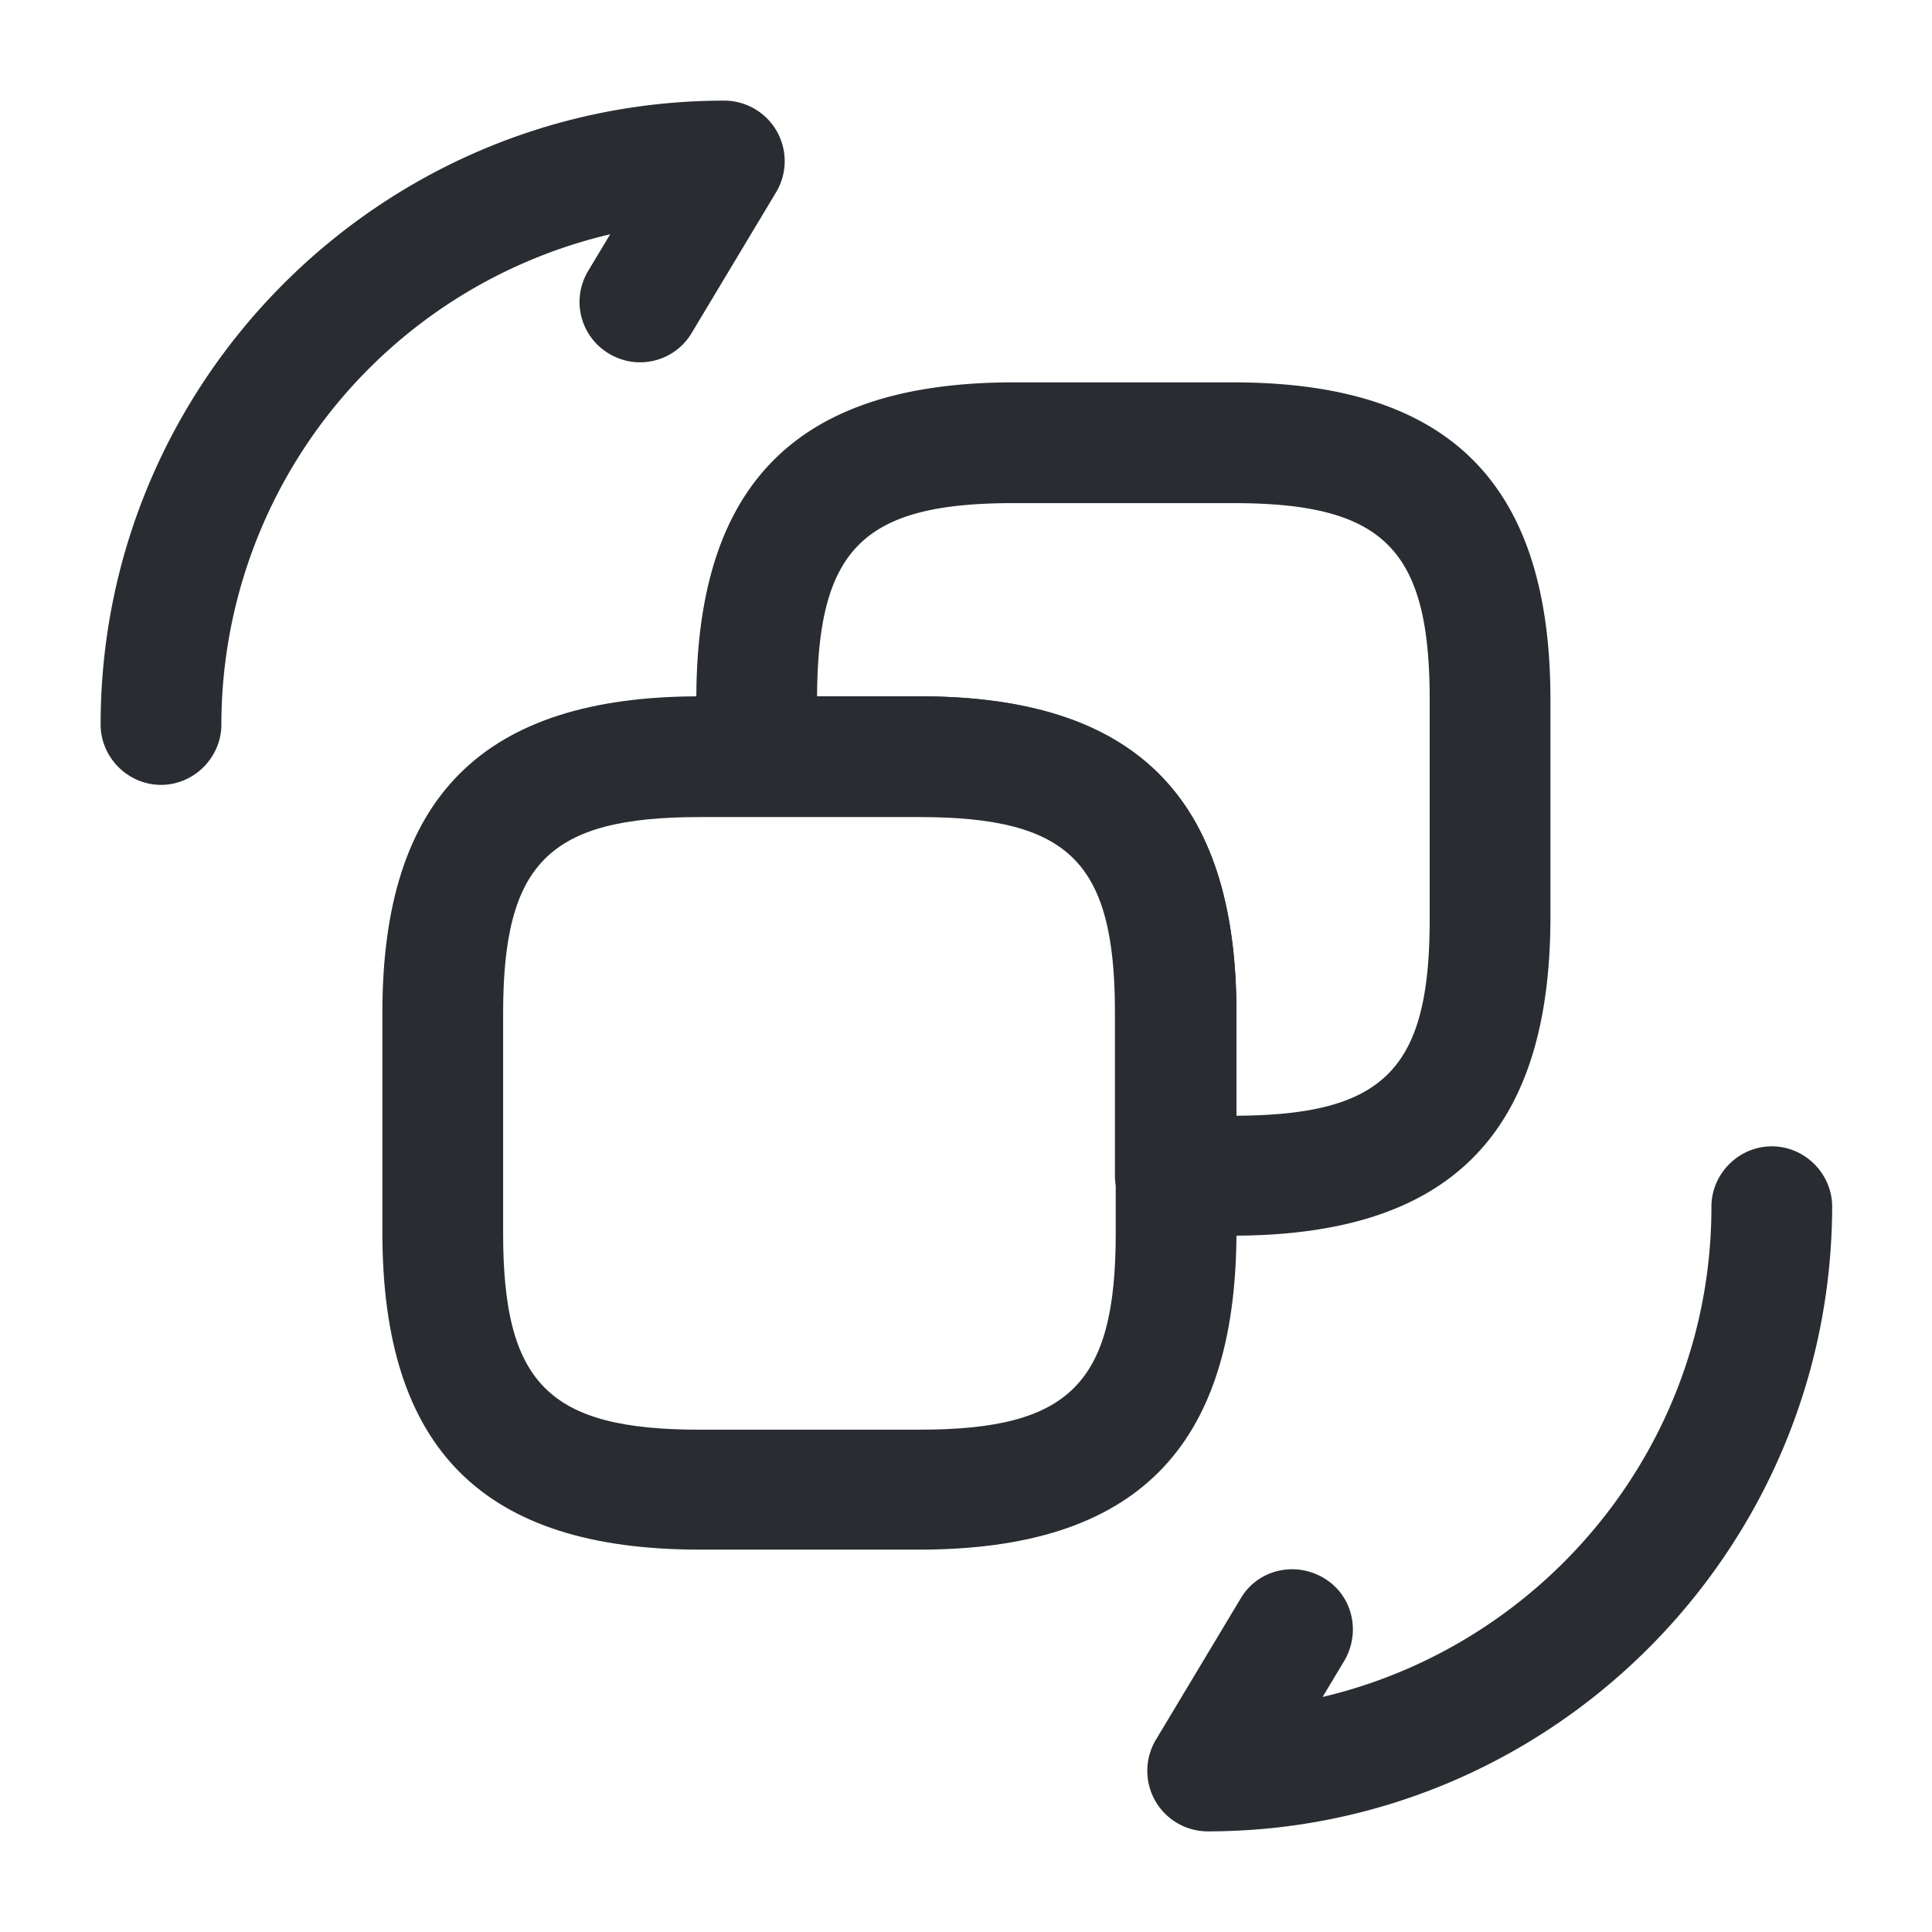 <svg viewBox="0 0 24 24" fill="none" xmlns="http://www.w3.org/2000/svg" height="1em" width="1em">
  <path d="M11.42 19.25H8.69C6 19.25 4.75 18 4.75 15.31v-2.73C4.75 9.9 6 8.65 8.69 8.65h2.73c2.68 0 3.94 1.25 3.94 3.94v2.73c-.01 2.68-1.26 3.93-3.94 3.93Zm-2.73-9.1c-1.87 0-2.44.57-2.44 2.44v2.73c0 1.87.57 2.44 2.44 2.44h2.73c1.87 0 2.44-.57 2.44-2.44v-2.73c0-1.87-.57-2.44-2.44-2.44H8.69Z" fill="#292D32"/>
  <path d="M15.31 15.35h-.71c-.41 0-.75-.34-.75-.75v-2.02c0-1.87-.57-2.44-2.44-2.44H9.4c-.41 0-.75-.34-.75-.75v-.7c0-2.68 1.25-3.94 3.94-3.94h2.73c2.68 0 3.94 1.25 3.94 3.94v2.73c-.01 2.68-1.26 3.93-3.95 3.93Zm-5.16-6.7h1.27c2.68 0 3.94 1.25 3.94 3.94v1.27c1.84-.01 2.4-.58 2.4-2.44V8.69c0-1.87-.57-2.44-2.44-2.44h-2.73c-1.86 0-2.43.56-2.44 2.4ZM15 22.75a.752.752 0 0 1-.64-1.14l1.05-1.75c.21-.36.67-.47 1.03-.26.36.21.47.67.26 1.03l-.27.45c2.76-.65 4.83-3.13 4.83-6.09 0-.41.34-.75.75-.75s.75.34.75.75c-.01 4.28-3.49 7.76-7.76 7.76Zm-13-13c-.41 0-.75-.34-.75-.75 0-4.27 3.48-7.75 7.75-7.75a.752.752 0 0 1 .64 1.14L8.59 4.14c-.21.35-.67.47-1.03.25a.746.746 0 0 1-.25-1.03l.27-.45A6.261 6.261 0 0 0 2.75 9c0 .41-.34.75-.75.75Z" fill="#292D32"/>
</svg>
